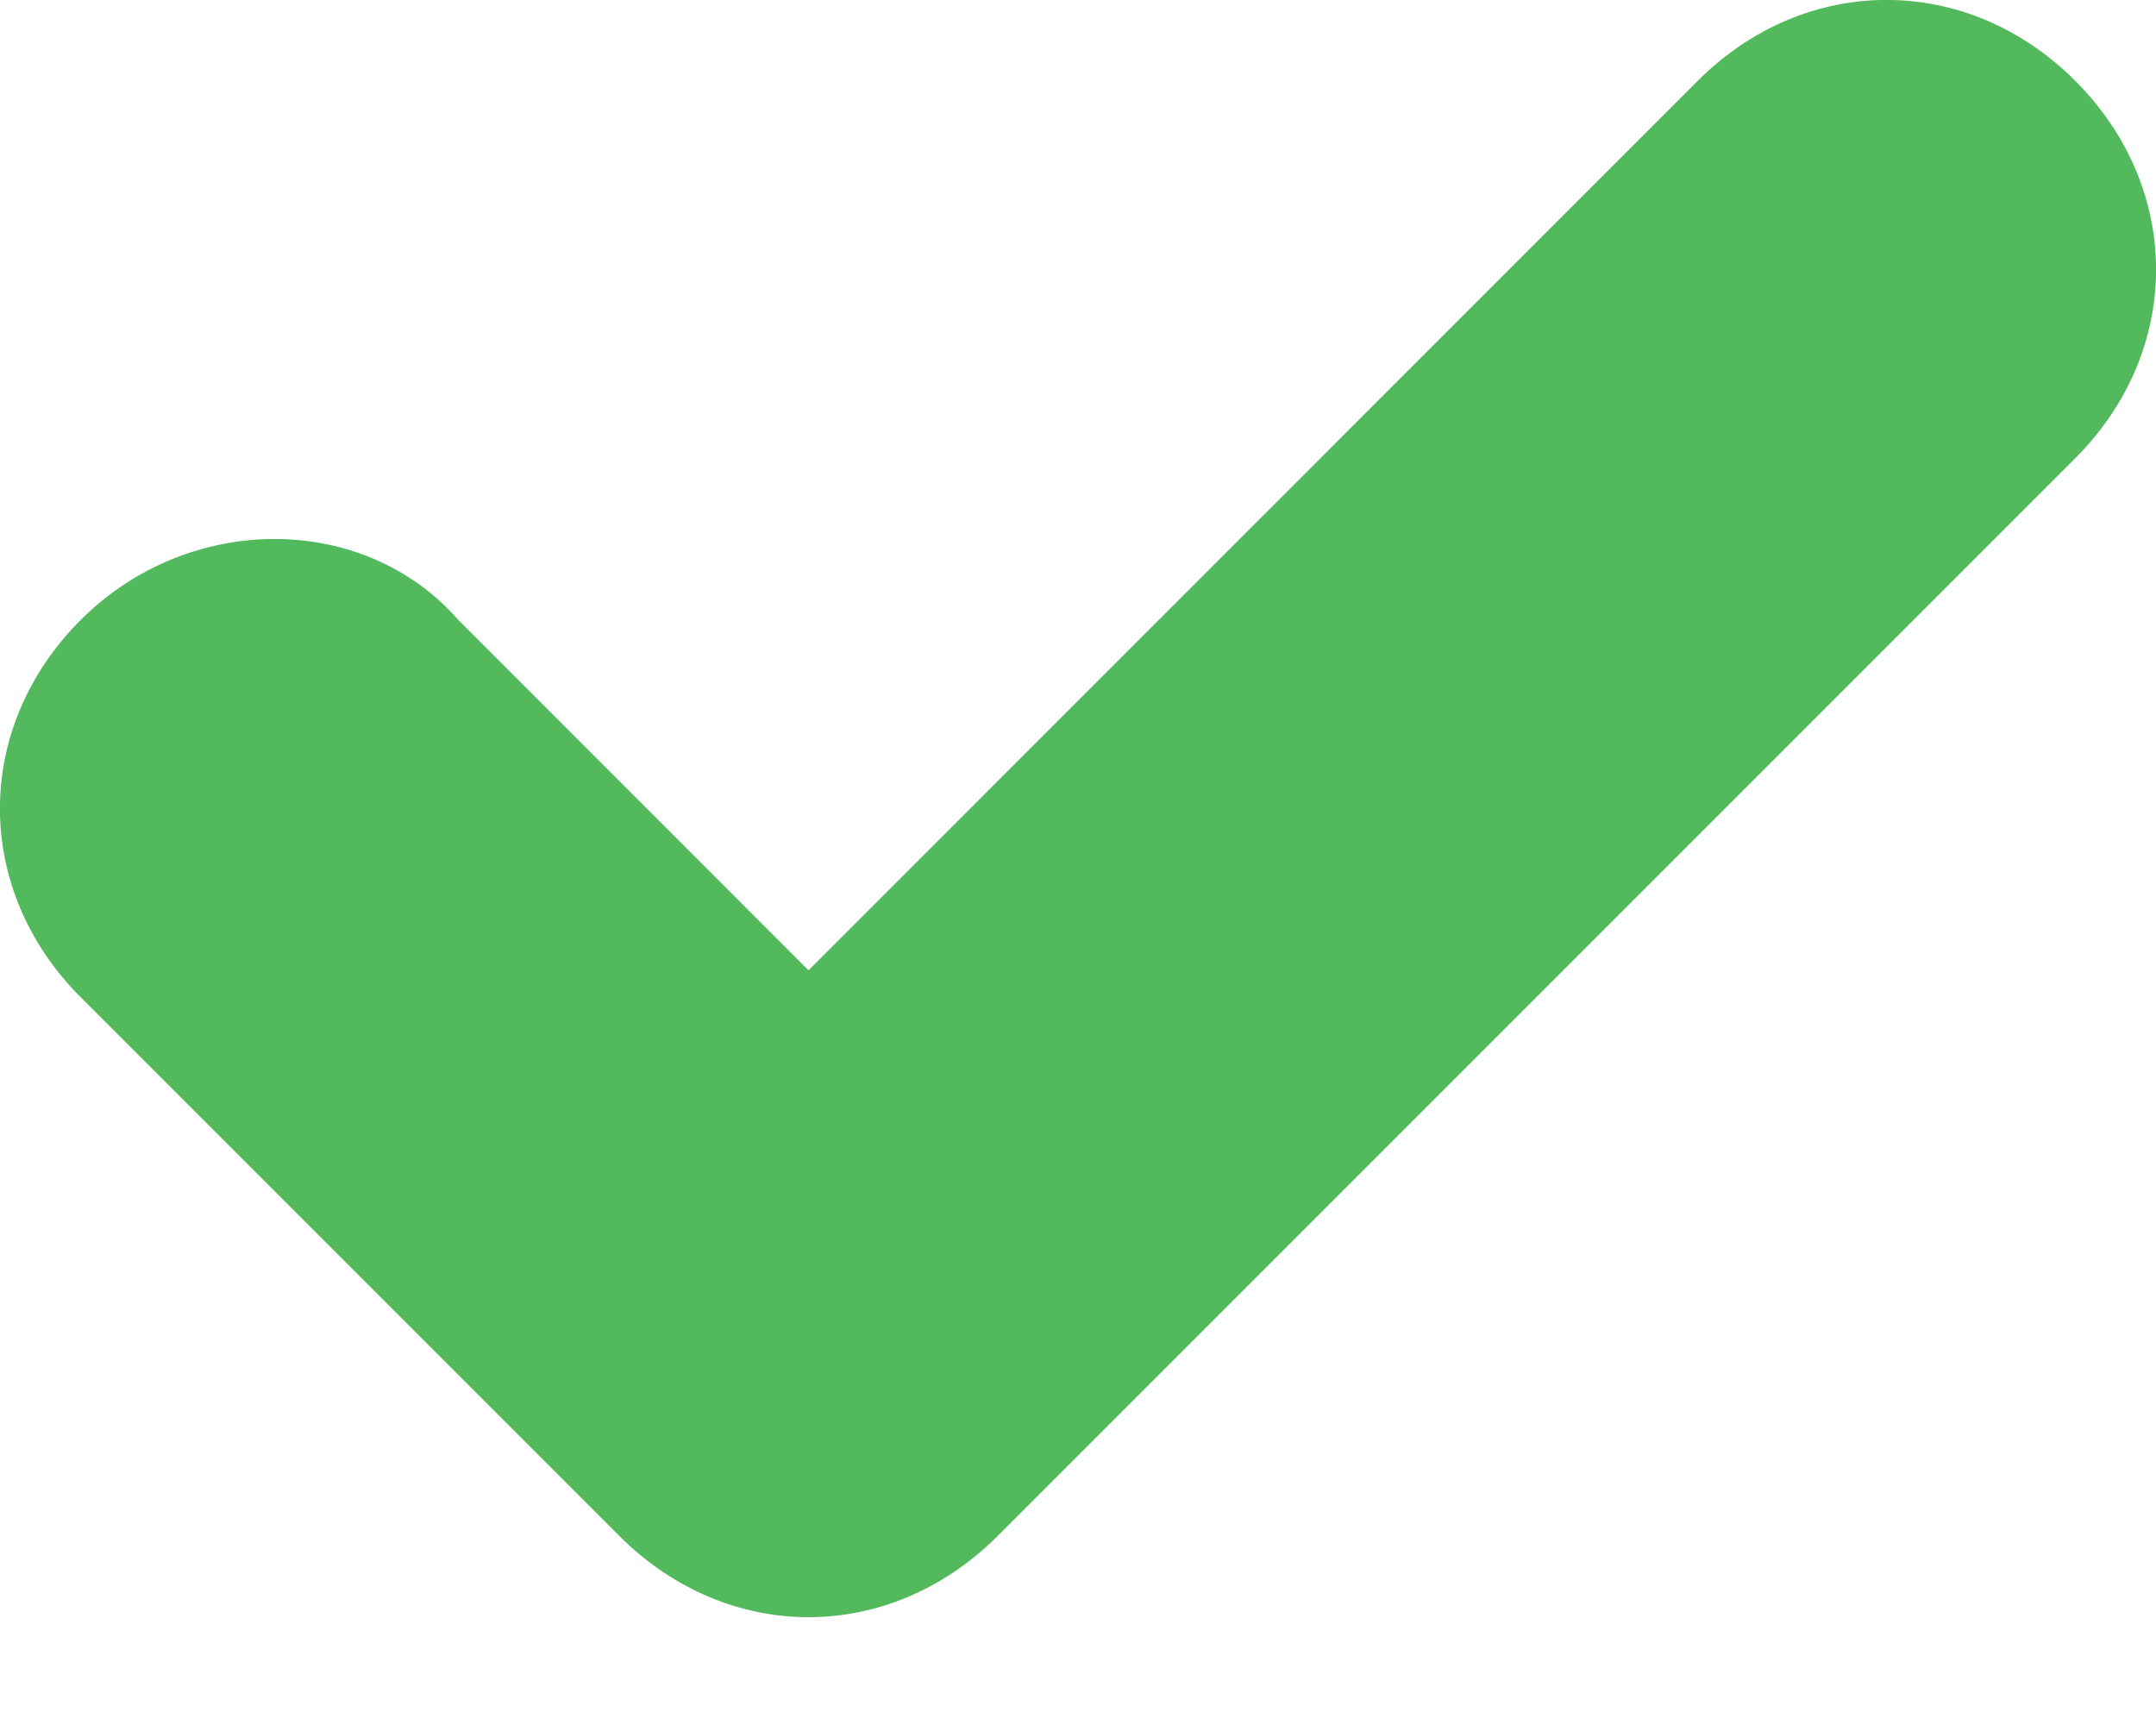 <svg width="15" height="12" viewBox="0 0 15 12" fill="none" xmlns="http://www.w3.org/2000/svg">
<path d="M5.625 11.25C5.156 11.25 4.688 11.062 4.312 10.688L0.562 6.938C-0.188 6.188 -0.188 5.062 0.562 4.312C1.312 3.562 2.531 3.562 3.188 4.312L5.625 6.75L11.812 0.562C12.562 -0.188 13.688 -0.188 14.438 0.562C15.188 1.312 15.188 2.438 14.438 3.188L6.938 10.688C6.562 11.062 6.094 11.25 5.625 11.25Z" fill="#52B95D"/>
</svg>
